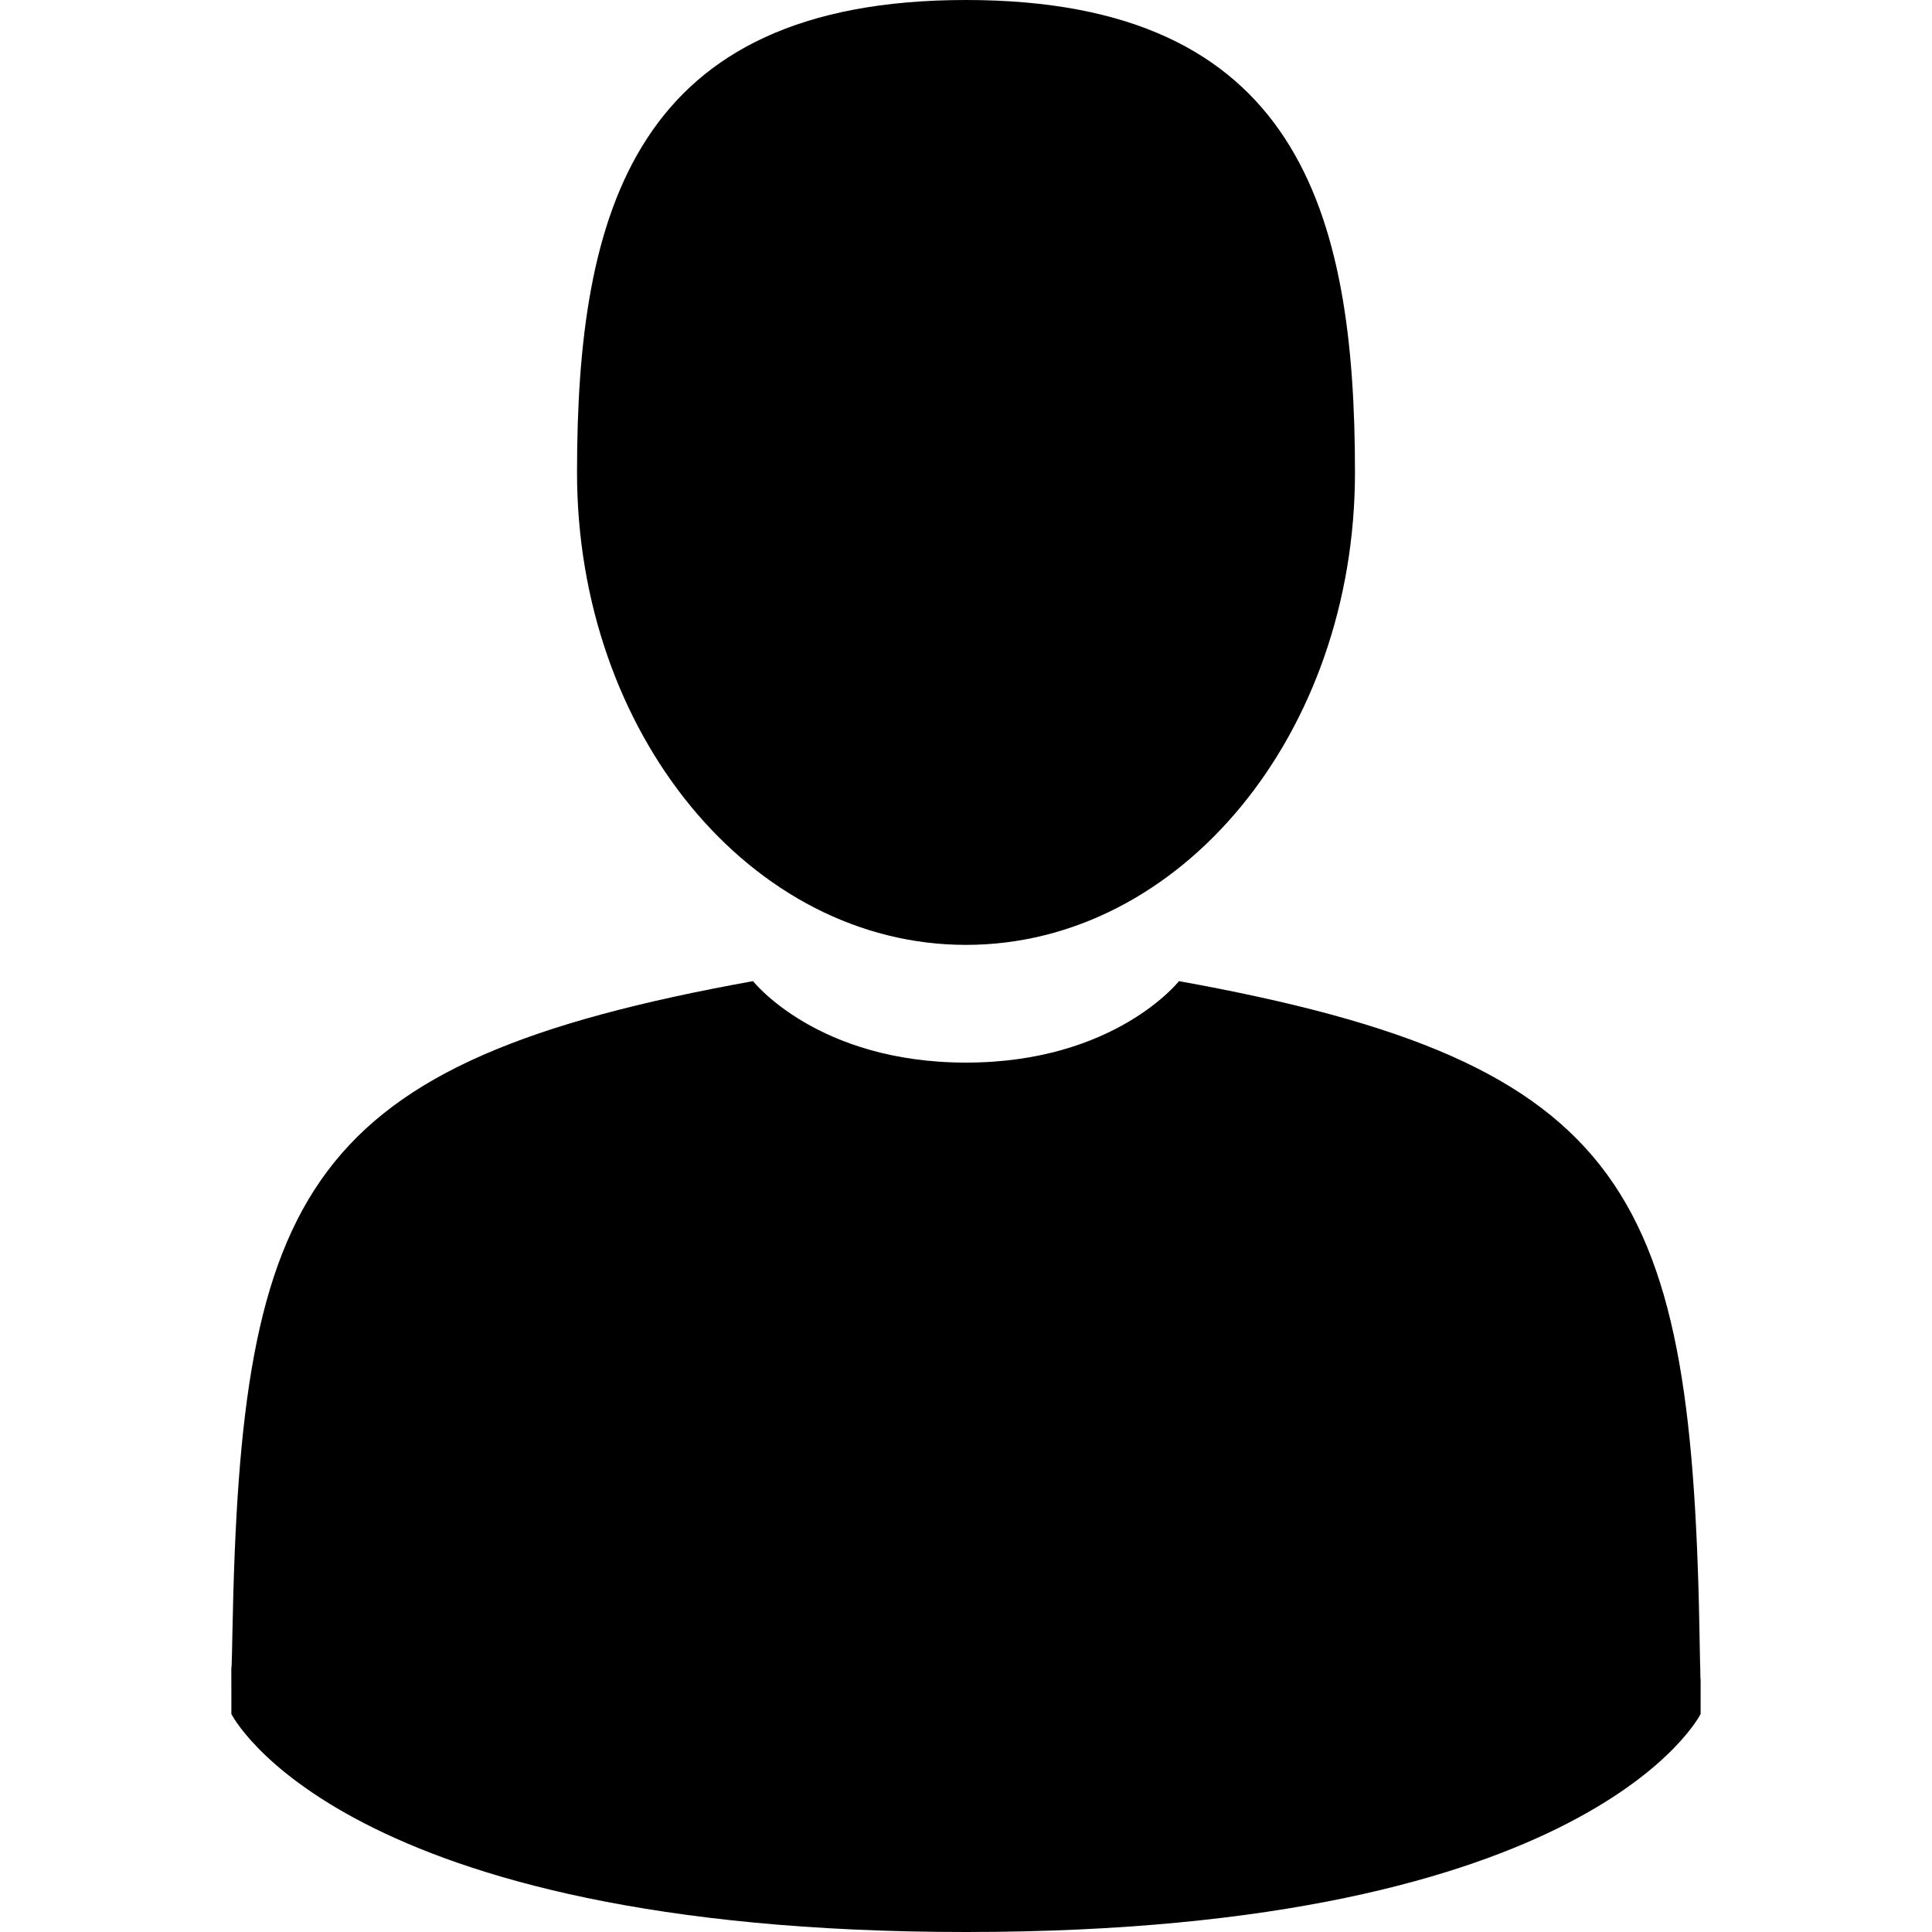 <svg width="30" height="30" viewBox="0 0 30 30" fill="none" xmlns="http://www.w3.org/2000/svg">
<path d="M15 14.672C18.335 14.672 21.04 11.388 21.04 7.336C21.04 3.284 20.152 0 15 0C9.848 0 8.96 3.284 8.96 7.336C8.96 11.388 11.664 14.672 15 14.672Z" fill="black"/>
<path d="M3.592 25.873C3.591 25.626 3.59 25.804 3.592 25.873V25.873Z" fill="black"/>
<path d="M26.407 26.066C26.41 25.998 26.408 25.597 26.407 26.066V26.066Z" fill="black"/>
<path d="M26.394 25.577C26.283 18.519 25.361 16.508 18.307 15.235C18.307 15.235 17.314 16.5 15 16.5C12.686 16.5 11.693 15.235 11.693 15.235C4.716 16.494 3.738 18.475 3.609 25.348C3.599 25.909 3.594 25.938 3.592 25.873C3.593 25.995 3.593 26.221 3.593 26.615C3.593 26.615 5.272 30 15 30C24.727 30 26.407 26.615 26.407 26.615C26.407 26.362 26.407 26.186 26.407 26.066C26.405 26.106 26.401 26.028 26.394 25.577Z" fill="black"/>
</svg>
